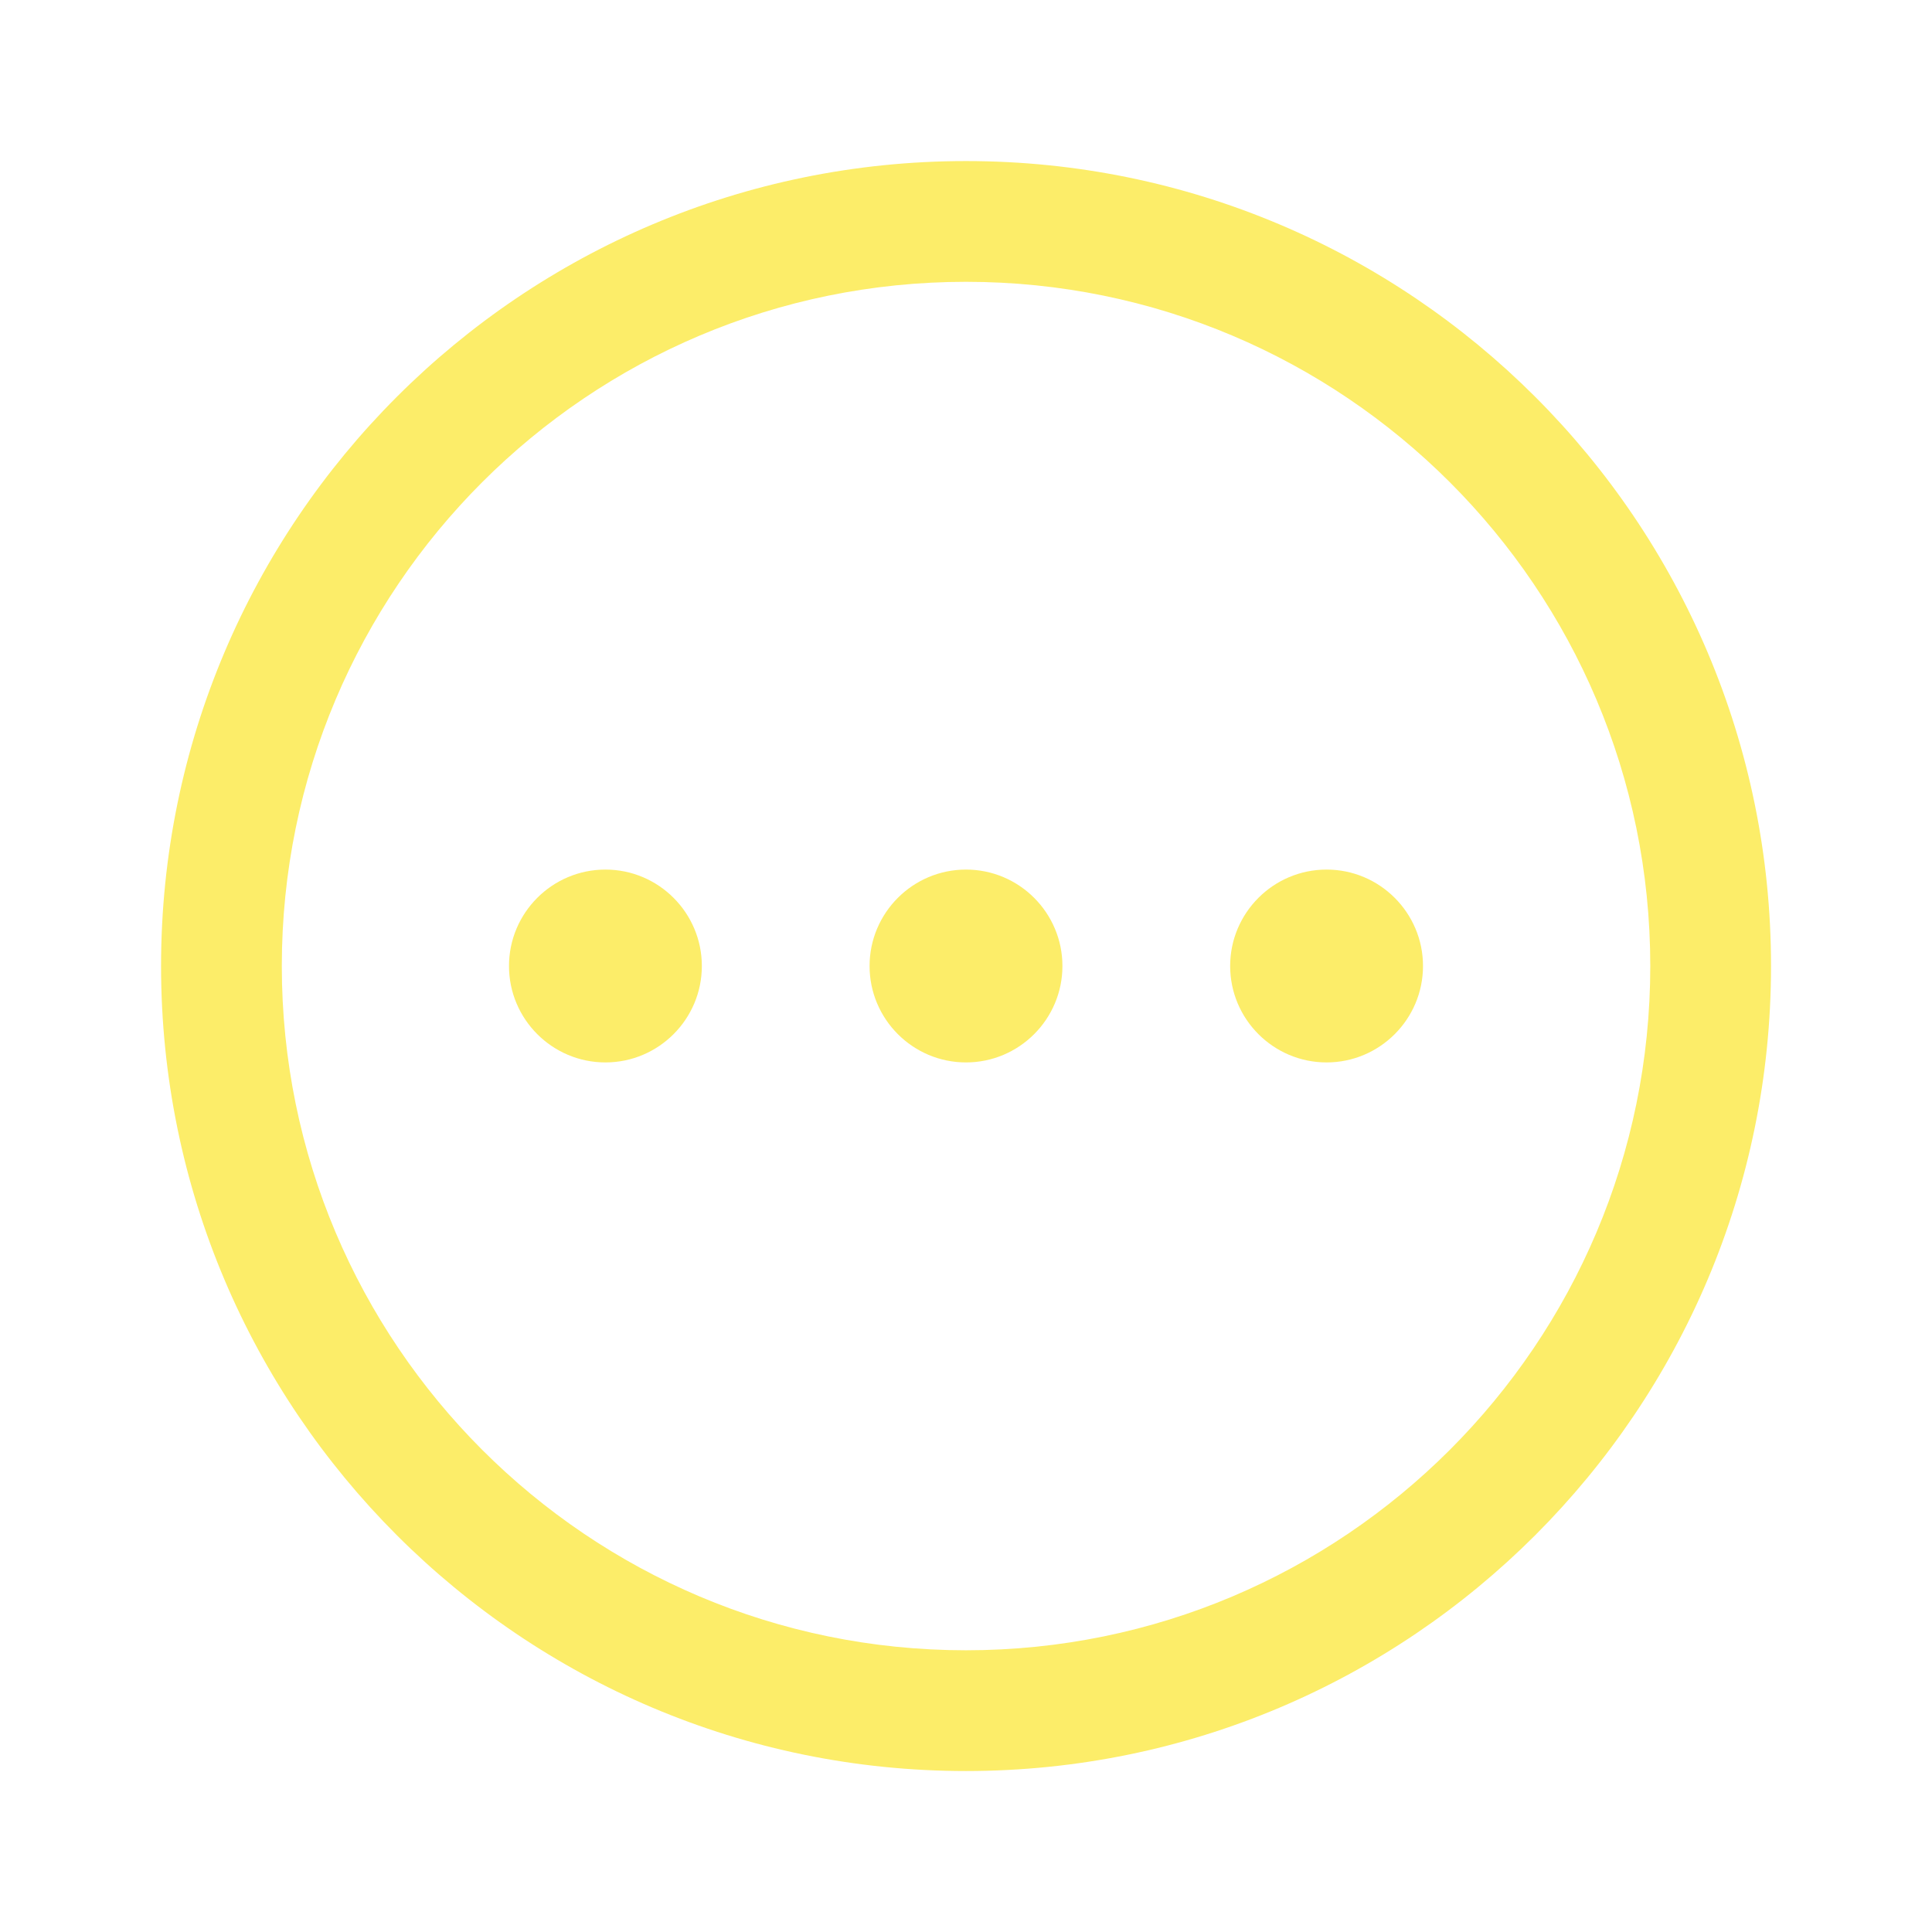 <svg width="22" height="22" viewBox="0 0 22 22" fill="none" xmlns="http://www.w3.org/2000/svg">
<path fill-rule="evenodd" clip-rule="evenodd" d="M11 1.834C5.938 1.834 1.834 5.938 1.834 11C1.834 16.062 5.938 20.167 11 20.167C16.062 20.167 20.167 16.062 20.167 11C20.167 5.938 16.062 1.834 11 1.834ZM11 3.209C15.303 3.209 18.792 6.698 18.792 11C18.792 15.303 15.303 18.792 11 18.792C6.697 18.792 3.209 15.303 3.209 11C3.209 6.697 6.697 3.209 11 3.209ZM5.796 11C5.796 11.605 6.288 12.098 6.894 12.098C7.5 12.098 7.992 11.605 7.992 11C7.992 10.395 7.5 9.902 6.894 9.902C6.288 9.902 5.796 10.395 5.796 11ZM11 12.098C10.394 12.098 9.902 11.605 9.902 11C9.902 10.395 10.394 9.902 11 9.902C11.606 9.902 12.098 10.395 12.098 11C12.098 11.605 11.606 12.098 11 12.098ZM14.008 11C14.008 11.605 14.5 12.098 15.106 12.098C15.712 12.098 16.204 11.605 16.204 11C16.204 10.395 15.712 9.902 15.106 9.902C14.5 9.902 14.008 10.395 14.008 11Z" fill="#FCED69"/>
</svg>
